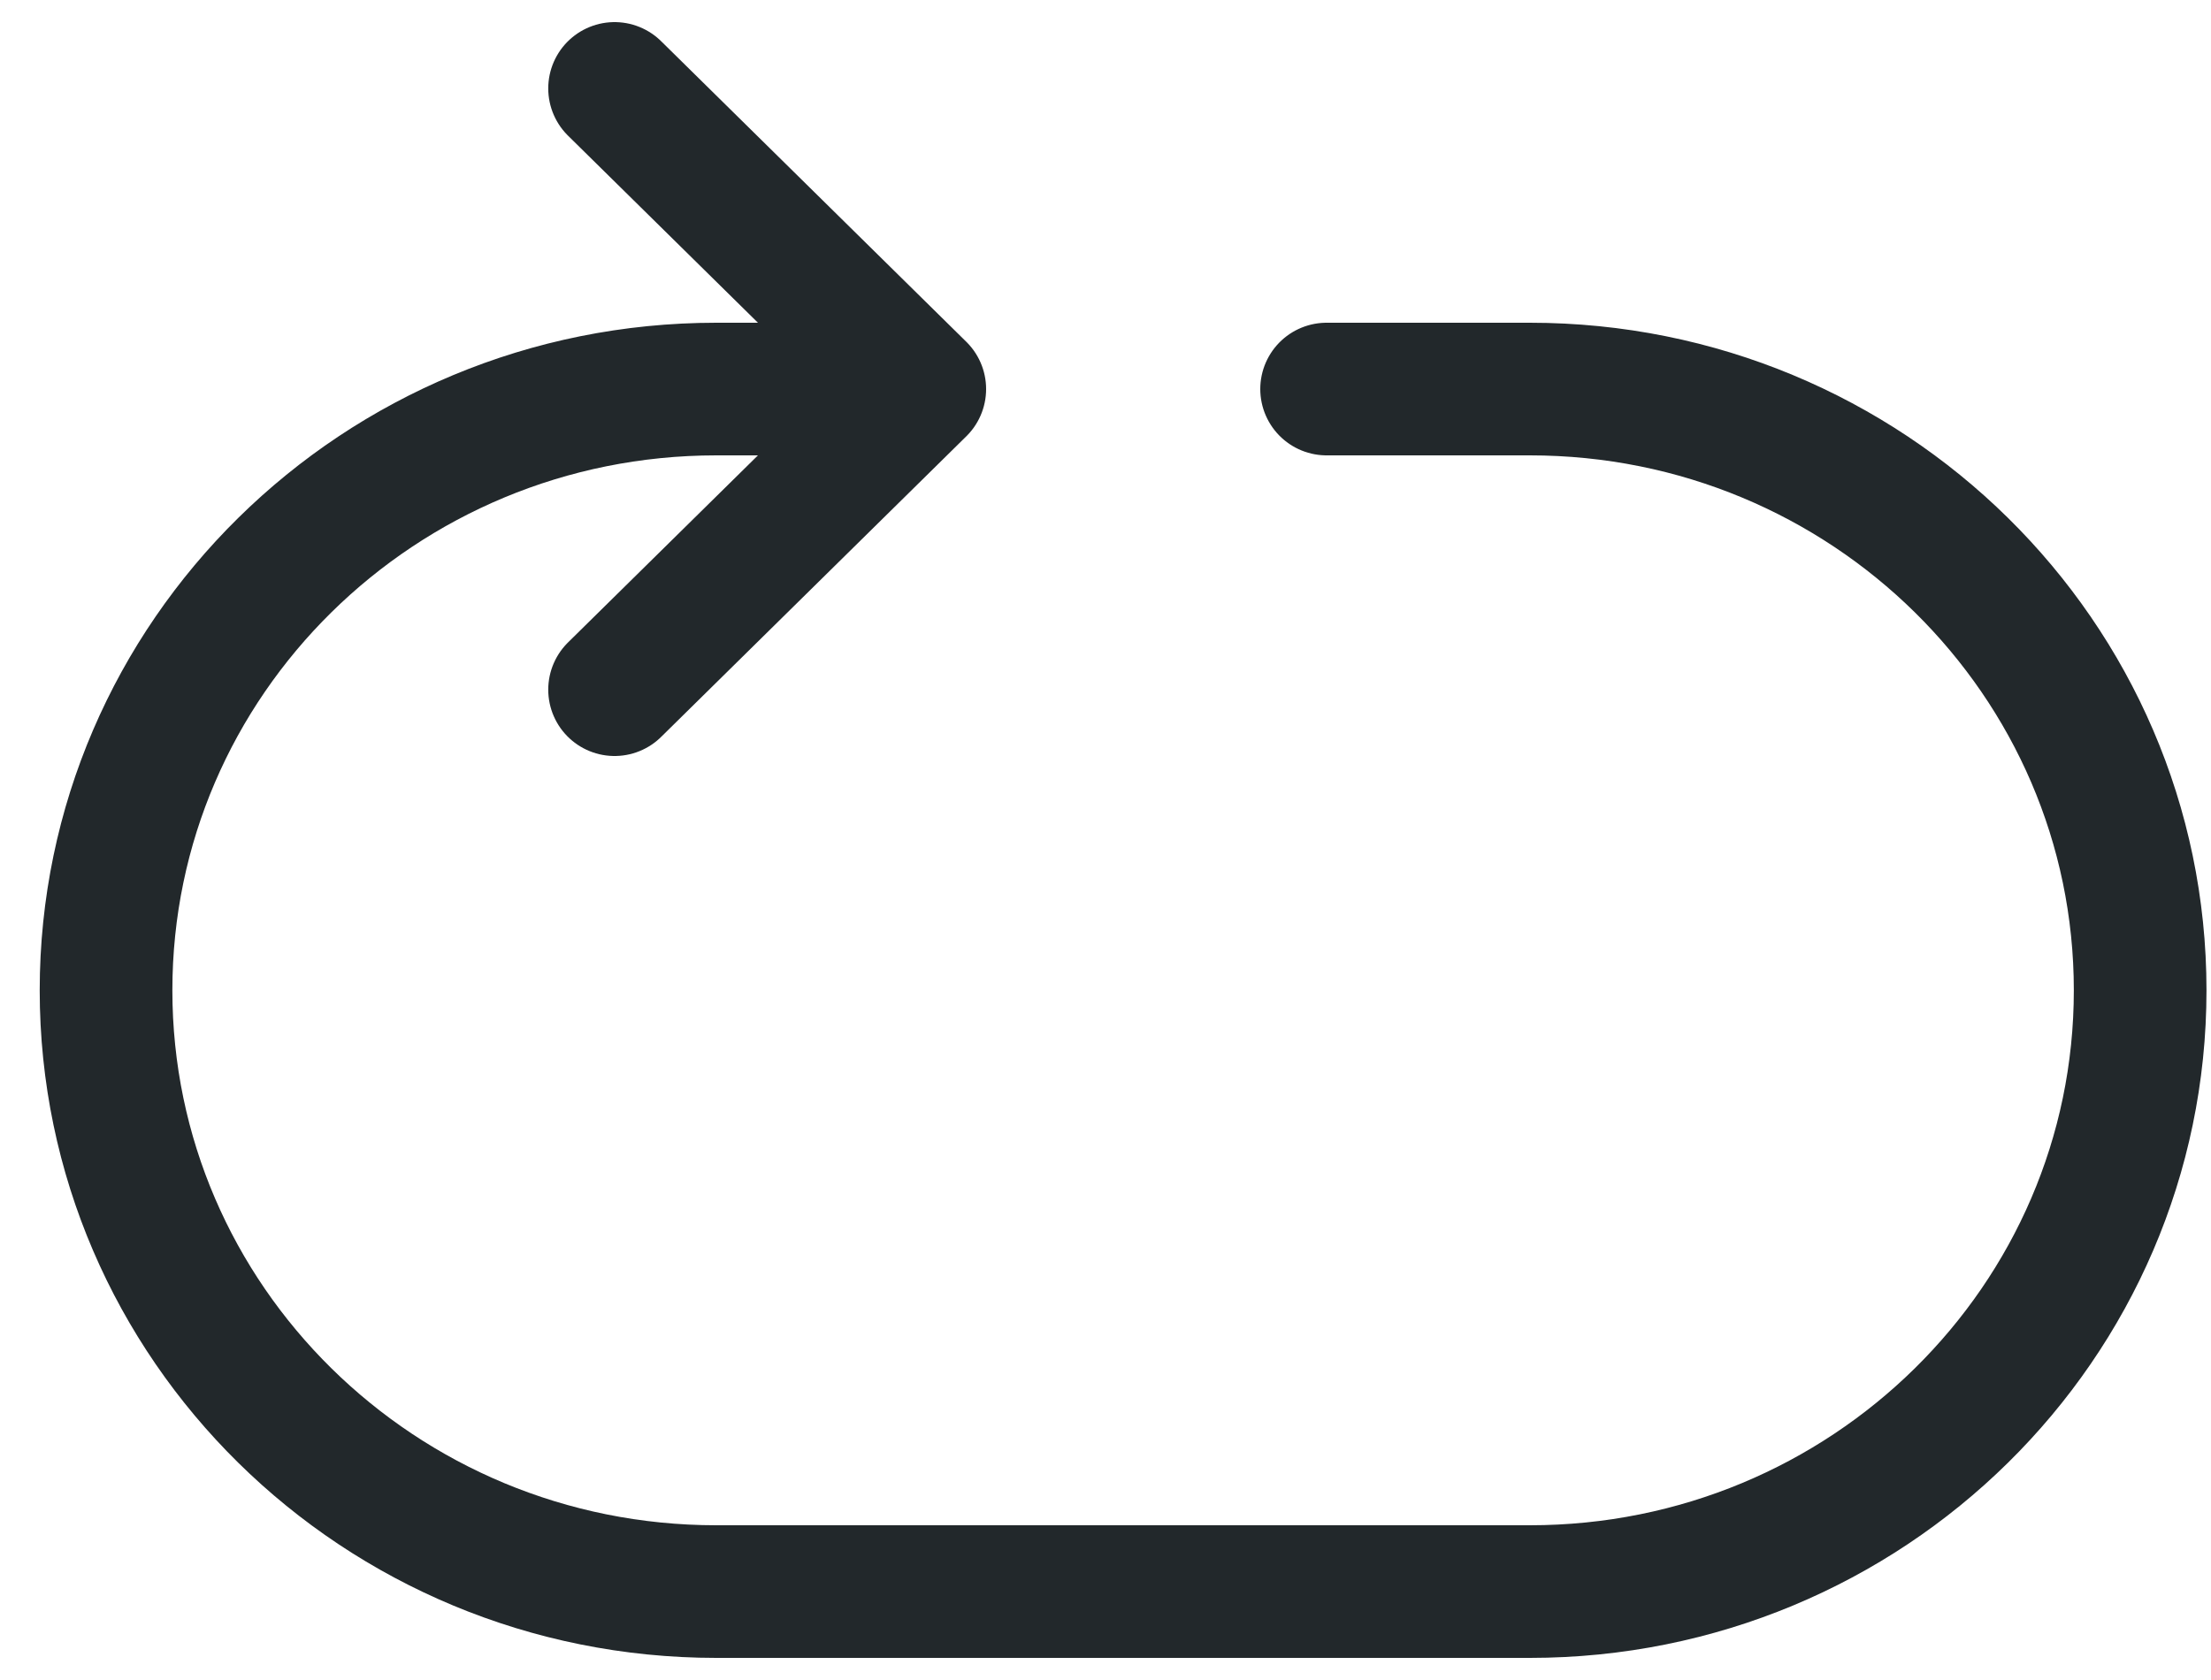 <svg width="25" height="19" viewBox="0 0 25 19" fill="none" xmlns="http://www.w3.org/2000/svg">
<path d="M15 4.4H17.299C21.11 4.4 24.199 7.444 24.199 11.2C24.199 14.956 21.11 18 17.299 18H8.099C4.289 18 1.199 14.956 1.199 11.2C1.199 7.444 4.289 4.4 8.099 4.4H10.4M10.4 4.4L6.949 1M10.4 4.4L6.949 7.8" stroke="#22282B" stroke-width="1.5" stroke-linecap="round" stroke-linejoin="round"/>
</svg>

